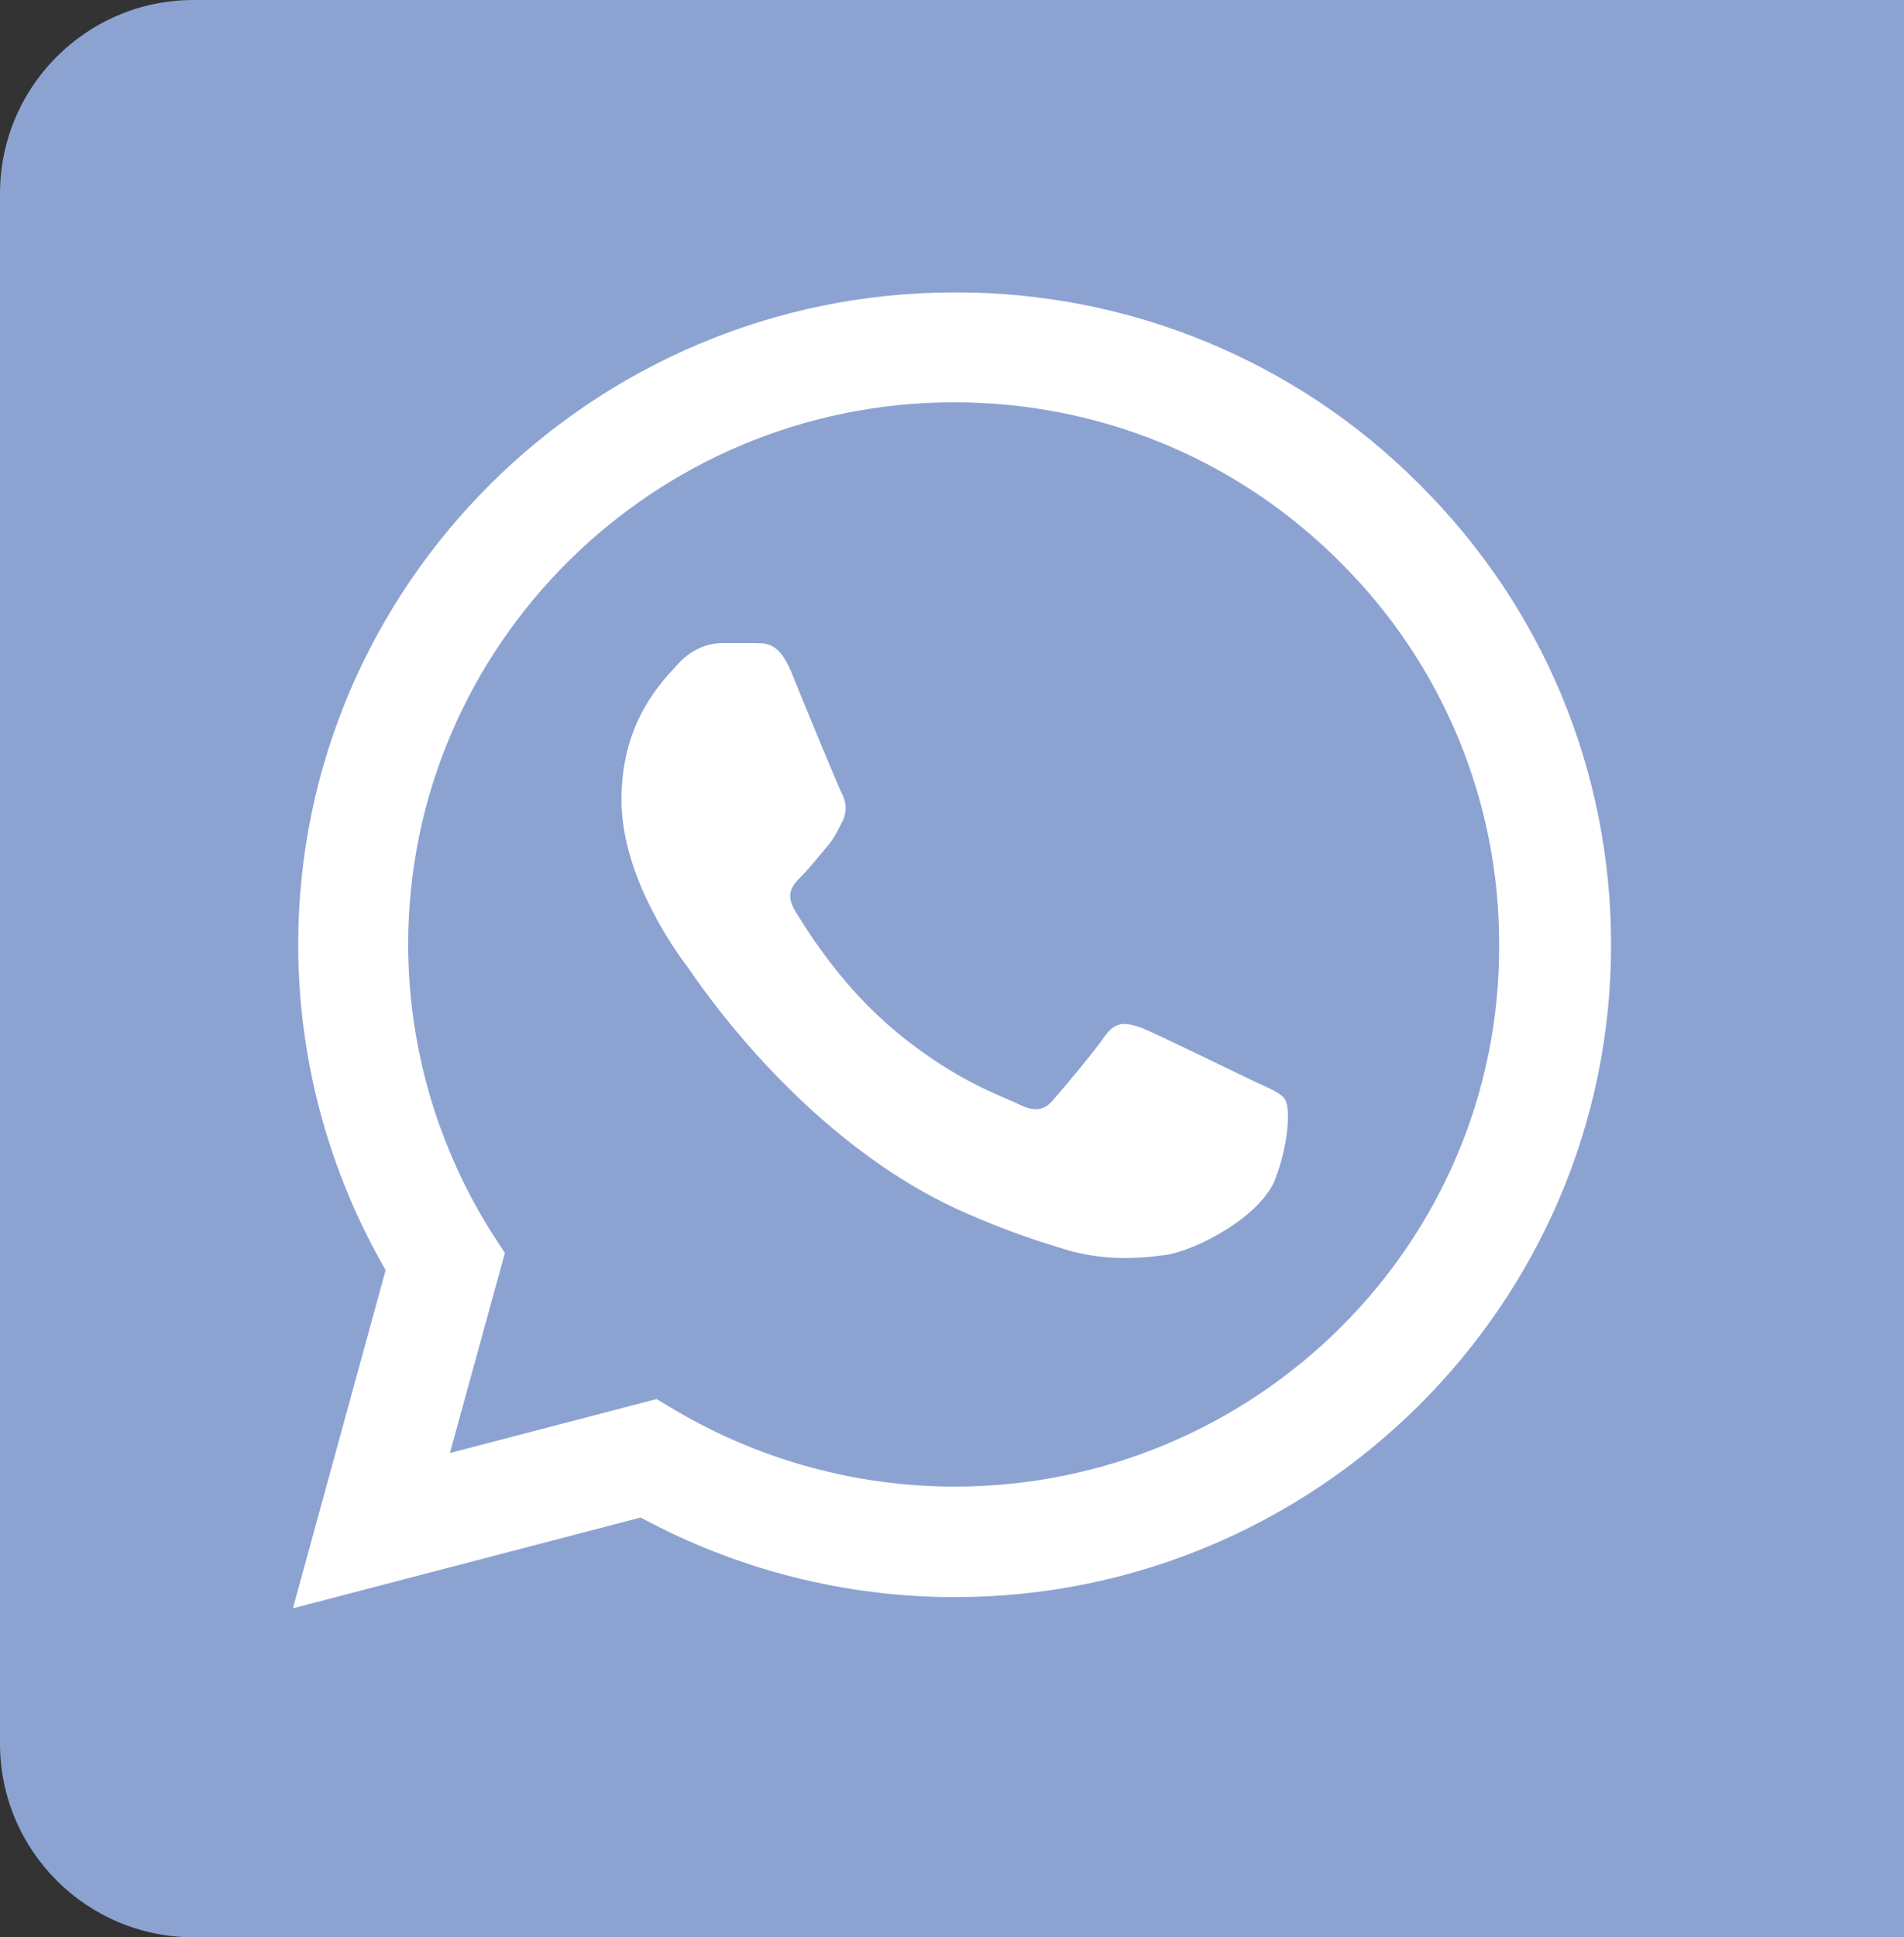 <svg width="59" height="60" viewBox="0 0 59 60" fill="none" xmlns="http://www.w3.org/2000/svg">
<rect x="0" y="0" width="59" height="60" fill="#333333" stroke="none"/>
<g id="whatsapp">
<path id="Rectangle 3776" d="M0 6C0 2.686 2.686 0 6 0H59V60H6C2.686 60 0 57.314 0 54V6Z" fill="#8CA3D2"/>
<path id="Vector" d="M43.971 14.987C42.089 13.1 39.847 11.603 37.377 10.585C34.907 9.567 32.257 9.048 29.582 9.057C18.375 9.057 9.241 18.125 9.241 29.251C9.241 32.817 10.185 36.281 11.95 39.337L9.077 49.811L19.853 46.999C22.829 48.609 26.175 49.465 29.582 49.465C40.789 49.465 49.923 40.397 49.923 29.271C49.923 23.871 47.809 18.797 43.971 14.987ZM29.582 46.042C26.544 46.042 23.568 45.227 20.961 43.698L20.346 43.331L13.941 45.002L15.645 38.808L15.235 38.176C13.547 35.5 12.651 32.408 12.648 29.251C12.648 19.999 20.243 12.46 29.562 12.46C34.077 12.46 38.326 14.212 41.508 17.391C43.083 18.948 44.331 20.799 45.18 22.839C46.029 24.878 46.462 27.064 46.454 29.271C46.495 38.522 38.901 46.042 29.582 46.042ZM38.86 33.489C38.347 33.245 35.842 32.022 35.391 31.839C34.919 31.676 34.59 31.594 34.241 32.083C33.892 32.593 32.928 33.734 32.64 34.06C32.353 34.406 32.045 34.447 31.532 34.182C31.019 33.937 29.377 33.387 27.447 31.676C25.928 30.331 24.923 28.68 24.615 28.171C24.328 27.661 24.574 27.396 24.841 27.131C25.066 26.907 25.354 26.541 25.6 26.255C25.846 25.97 25.949 25.746 26.113 25.42C26.277 25.073 26.195 24.788 26.072 24.544C25.949 24.299 24.923 21.813 24.512 20.794C24.102 19.816 23.671 19.938 23.363 19.918H22.378C22.029 19.918 21.495 20.04 21.023 20.55C20.571 21.059 19.258 22.282 19.258 24.768C19.258 27.254 21.084 29.658 21.331 29.984C21.577 30.331 24.923 35.425 30.013 37.605C31.224 38.135 32.168 38.441 32.907 38.665C34.118 39.052 35.227 38.991 36.109 38.869C37.094 38.726 39.127 37.646 39.537 36.464C39.968 35.282 39.968 34.284 39.824 34.06C39.681 33.836 39.373 33.734 38.86 33.489Z" fill="white"/>
</g>
</svg>
